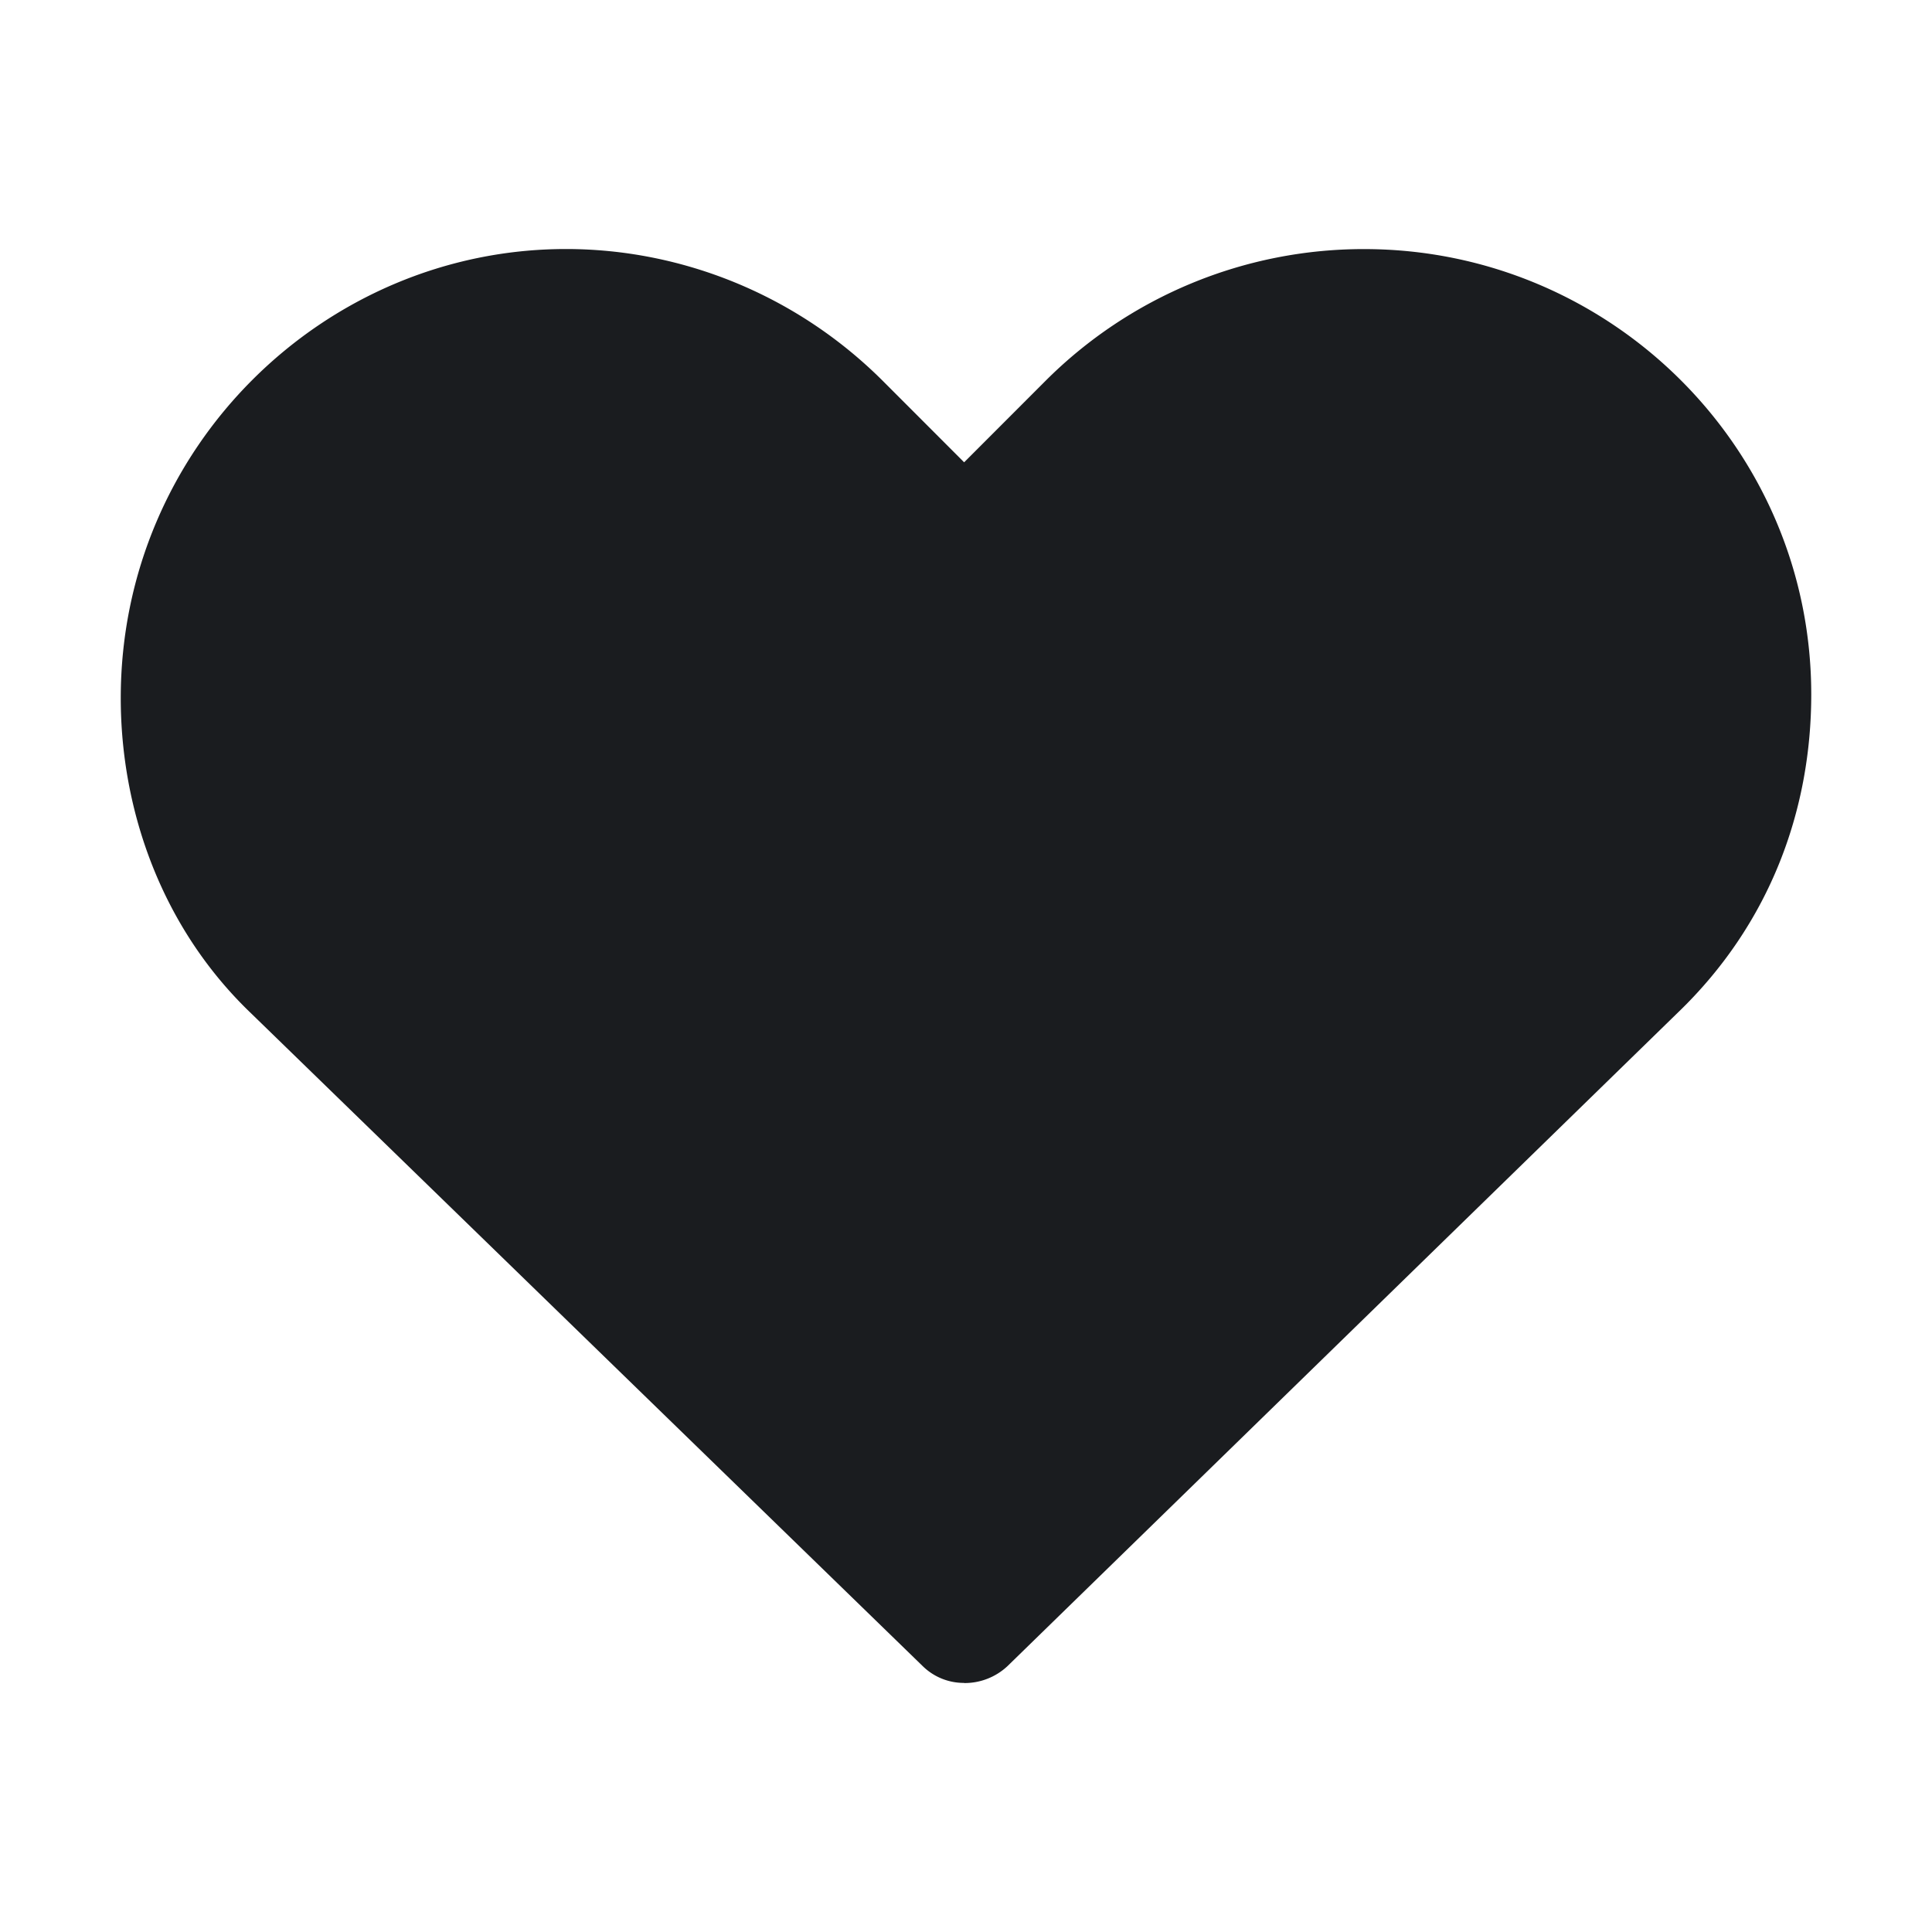 <svg xmlns="http://www.w3.org/2000/svg" width="28" height="28" fill="none"><g clip-path="url(#a)"><path fill="#1A1C1F" fill-rule="evenodd" d="M13.973 24.39a.85.85 0 0 1-.602-.245l-9.734-9.461c-1.285-1.23-1.887-2.926-1.887-4.567 0-3.637 2.953-6.508 6.453-6.508 1.668 0 3.336.657 4.594 1.914L13.973 6.7l1.175-1.176A6.52 6.52 0 0 1 19.77 3.61c3.554 0 6.48 2.871 6.48 6.454 0 1.64-.574 3.308-1.942 4.62l-9.706 9.462a.91.91 0 0 1-.63.246" clip-rule="evenodd"/></g><defs><clipPath id="a"><path fill="#fff" d="M0 0h28v28H0z"/></clipPath></defs></svg>